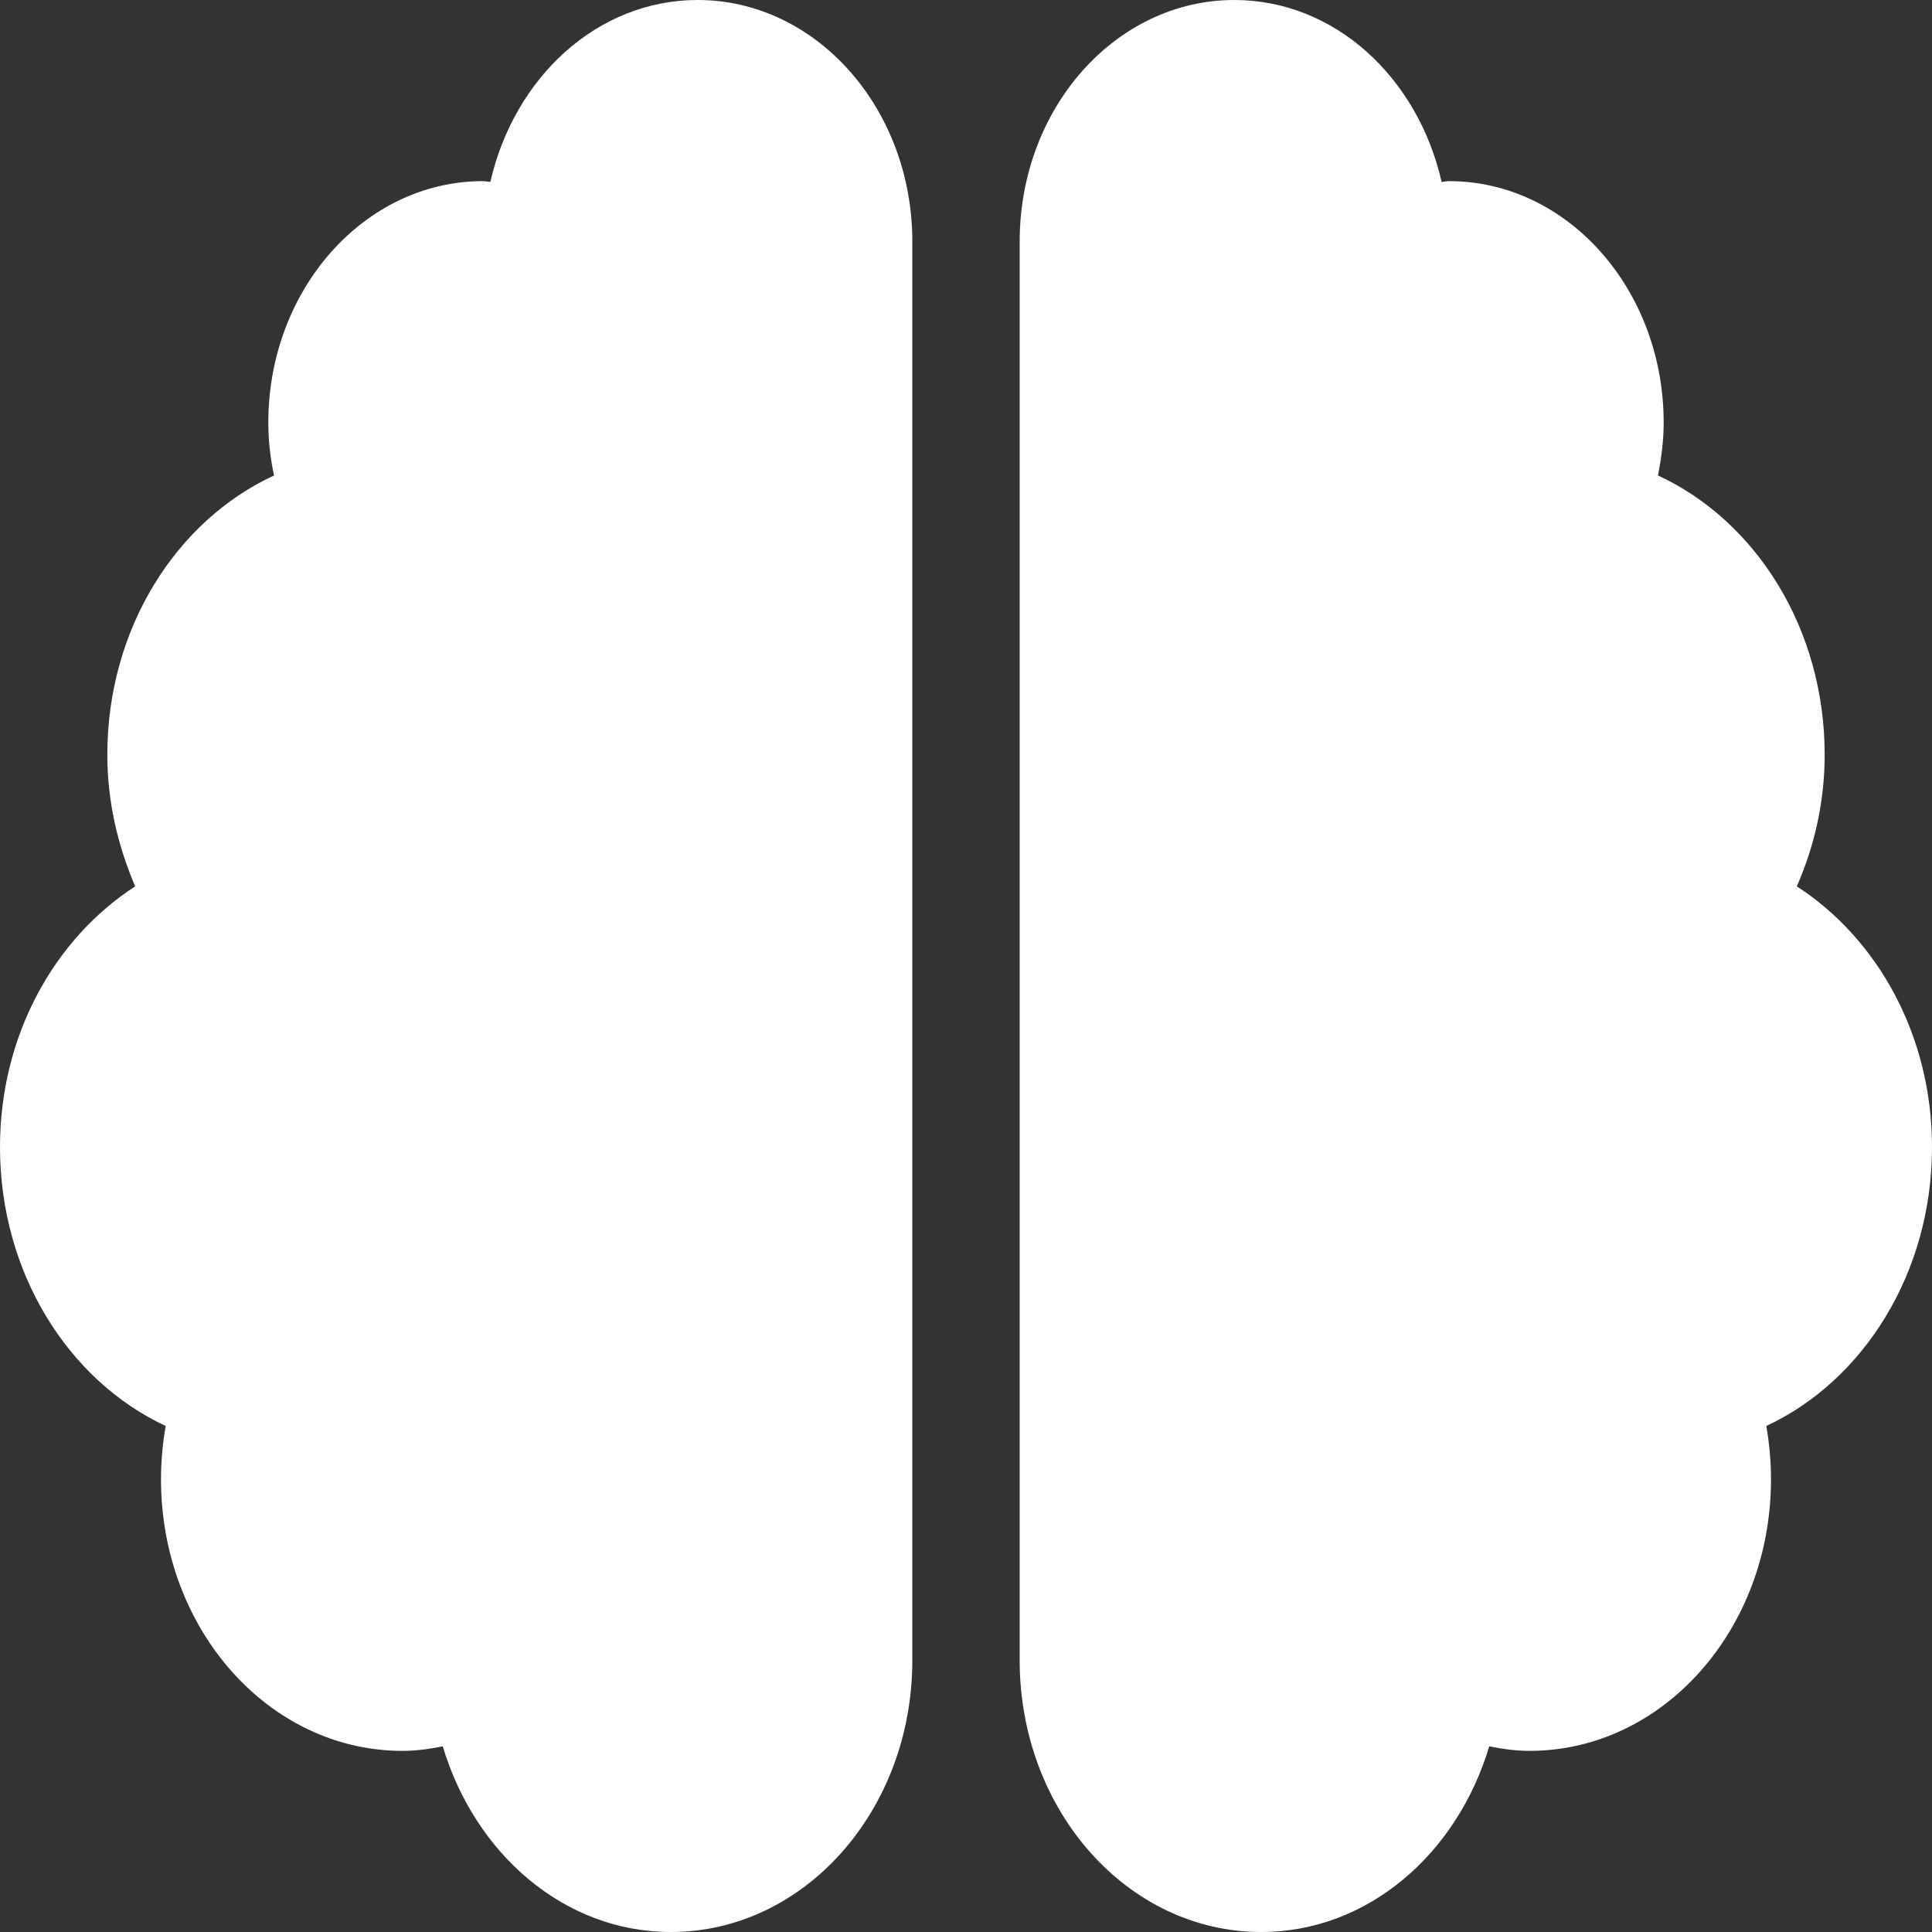 <svg 
          width="60" 
          height="60" fill="none" 
          xmlns="http://www.w3.org/2000/svg">
          <rect width="100%" height="100%" fill="#333333" stroke="none"/>
          <path d="M 21.667 0 C 18.552 0 15.969 2.402 15.229 5.648 C 15.146 5.648 15.083 5.625 15 5.625 C 11.323 5.625 8.333 8.988 8.333 13.125 C 8.333 13.688 8.396 14.238 8.51 14.766 C 5.469 16.172 3.333 19.523 3.333 23.438 C 3.333 24.914 3.667 26.285 4.198 27.527 C 1.698 29.145 0 32.145 0 35.625 C 0 39.527 2.125 42.879 5.146 44.285 C 5.052 44.824 5 45.375 5 45.938 C 5 50.602 8.354 54.375 12.5 54.375 C 12.927 54.375 13.344 54.316 13.75 54.234 C 14.75 57.574 17.521 60 20.833 60 C 24.979 60 28.333 56.227 28.333 51.562 L 28.333 7.5 C 28.333 3.363 25.344 0 21.667 0 Z M 60 35.625 C 60 32.145 58.302 29.145 55.802 27.527 C 56.344 26.285 56.667 24.914 56.667 23.438 C 56.667 19.523 54.531 16.172 51.49 14.766 C 51.594 14.238 51.667 13.688 51.667 13.125 C 51.667 8.988 48.677 5.625 45 5.625 C 44.917 5.625 44.844 5.648 44.771 5.648 C 44.031 2.402 41.448 0 38.333 0 C 34.656 0 31.667 3.352 31.667 7.5 L 31.667 51.562 C 31.667 56.227 35.021 60 39.167 60 C 42.479 60 45.25 57.574 46.25 54.234 C 46.656 54.316 47.073 54.375 47.5 54.375 C 51.646 54.375 55 50.602 55 45.938 C 55 45.375 54.948 44.824 54.854 44.285 C 57.875 42.879 60 39.527 60 35.625 Z" fill="rgb(255,255,255)"/>
        </svg>
